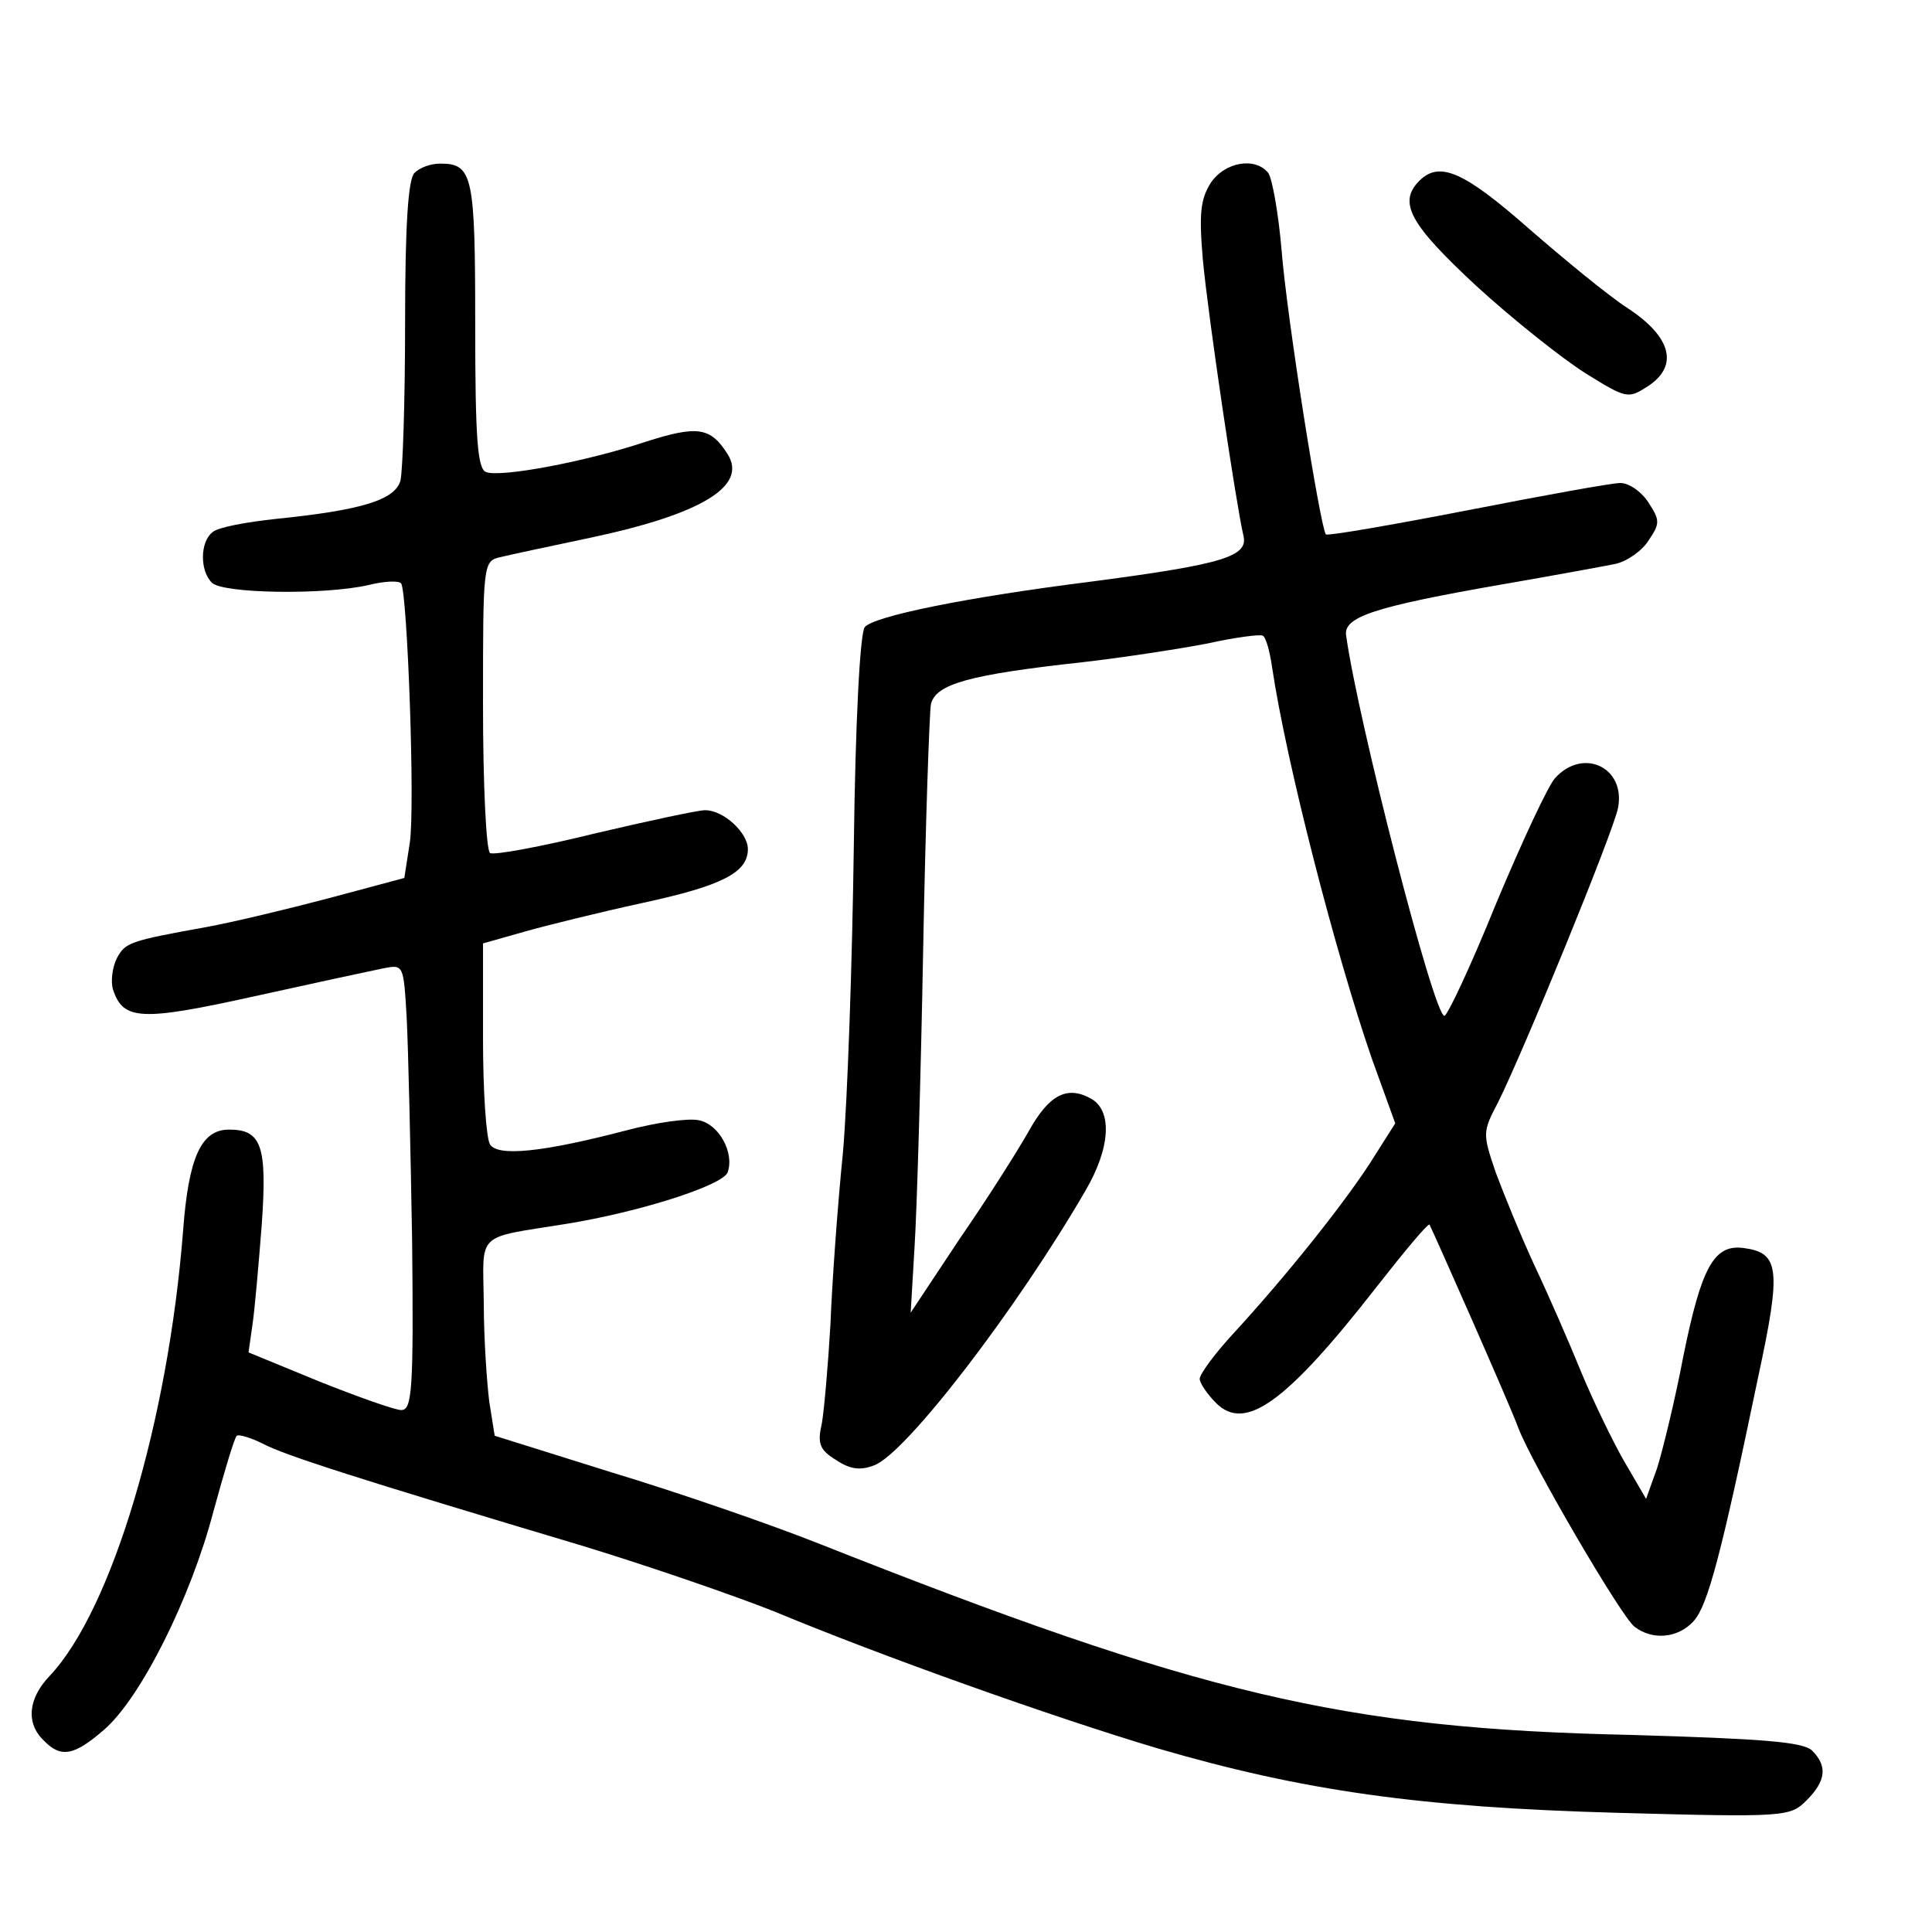<?xml version="1.0" standalone="no"?>
<!DOCTYPE svg PUBLIC "-//W3C//DTD SVG 20010904//EN"
 "http://www.w3.org/TR/2001/REC-SVG-20010904/DTD/svg10.dtd">
<svg version="1.0" xmlns="http://www.w3.org/2000/svg"
 width="248pt" height="248pt" viewBox="0 0 248 248"
 preserveAspectRatio="xMidYMid meet">
<g transform="translate(0,248) scale(0.1,-0.1)"
fill="#000000" stroke="none">
<path d="M532 2258 c-8 -8 -12 -66 -12 -192 0 -100 -3 -191 -6 -203 -7 -25
-51 -38 -159 -49 -38 -4 -76 -11 -82 -17 -16 -12 -17 -49 -1 -65 14 -14 144
-16 201 -3 20 5 39 6 42 2 8 -14 18 -288 11 -333 l-7 -45 -97 -26 c-53 -14
-124 -31 -157 -37 -100 -18 -104 -20 -115 -40 -6 -12 -8 -30 -5 -40 13 -40 36
-41 181 -9 77 17 151 33 166 36 26 5 26 5 30 -63 2 -38 5 -167 7 -286 2 -193
0 -218 -14 -218 -8 0 -56 17 -106 37 l-90 37 5 35 c3 20 8 78 12 129 7 101 0
122 -42 122 -36 0 -52 -36 -59 -130 -19 -243 -91 -486 -171 -571 -28 -29 -31
-61 -8 -83 22 -23 39 -20 78 14 47 41 111 169 140 280 14 51 27 95 30 97 2 2
17 -2 33 -10 28 -15 122 -45 413 -132 85 -26 195 -64 245 -84 137 -57 356
-135 490 -175 188 -55 338 -76 591 -83 217 -6 222 -5 243 16 25 25 27 44 7 64
-12 11 -62 15 -233 20 -370 8 -553 52 -1043 246 -63 25 -182 66 -265 91 l-150
47 -7 44 c-3 24 -7 81 -7 126 -1 93 -12 83 106 102 93 15 200 49 207 66 9 25
-11 62 -37 67 -14 3 -55 -3 -93 -13 -107 -28 -165 -34 -175 -18 -5 8 -9 69 -9
136 l0 122 53 15 c28 8 97 25 152 37 102 22 135 39 135 69 0 21 -31 50 -55 50
-9 0 -74 -14 -142 -30 -69 -17 -129 -28 -134 -25 -5 4 -9 89 -9 190 0 183 0
185 23 190 12 3 64 14 116 25 141 30 201 66 175 107 -22 35 -39 37 -105 16
-78 -26 -186 -46 -205 -39 -11 4 -14 42 -14 189 0 192 -3 207 -45 207 -12 0
-26 -5 -33 -12z"/>
<path d="M1554 2245 c-13 -21 -15 -39 -10 -98 7 -75 43 -316 52 -354 7 -27
-24 -37 -191 -59 -167 -21 -283 -45 -295 -59 -6 -8 -12 -120 -14 -281 -2 -148
-8 -325 -14 -394 -7 -69 -14 -168 -16 -220 -3 -52 -8 -109 -11 -127 -6 -26 -3
-34 18 -47 18 -12 31 -14 49 -7 41 15 184 202 271 352 33 56 35 104 7 119 -31
17 -54 4 -80 -43 -13 -23 -52 -85 -88 -137 l-63 -95 5 85 c3 47 8 218 11 380
3 162 8 305 10 316 6 26 49 38 195 54 52 6 124 17 160 24 36 8 68 12 71 10 4
-2 9 -20 12 -41 18 -121 81 -366 128 -502 l30 -83 -33 -52 c-36 -55 -107 -144
-175 -218 -24 -26 -43 -52 -43 -58 0 -5 9 -19 21 -31 37 -37 89 -1 206 149 36
46 66 82 68 80 3 -5 104 -233 114 -261 17 -45 132 -242 149 -255 23 -18 56
-15 76 7 18 20 35 83 83 314 30 139 27 159 -19 165 -38 5 -54 -25 -77 -138
-11 -58 -27 -123 -34 -145 l-14 -39 -28 48 c-15 26 -40 78 -55 114 -15 37 -42
99 -60 137 -18 39 -40 93 -50 120 -17 50 -17 52 3 90 32 64 148 347 154 378
10 52 -45 78 -81 38 -9 -10 -43 -83 -76 -162 -32 -79 -62 -143 -66 -143 -14 2
-111 380 -126 488 -4 24 35 37 201 66 64 11 129 23 144 26 15 3 35 17 43 30
15 22 15 26 0 49 -9 14 -25 25 -36 25 -11 0 -99 -16 -196 -35 -98 -19 -179
-33 -182 -31 -7 8 -50 277 -57 366 -4 47 -12 91 -17 98 -17 21 -56 14 -74 -13z"/>
<path d="M1822 2248 c-28 -28 -12 -56 73 -135 47 -43 110 -93 140 -112 53 -33
55 -33 80 -17 40 26 31 63 -25 100 -25 16 -82 63 -128 103 -82 72 -114 87
-140 61z"/>
</g>
</svg>
